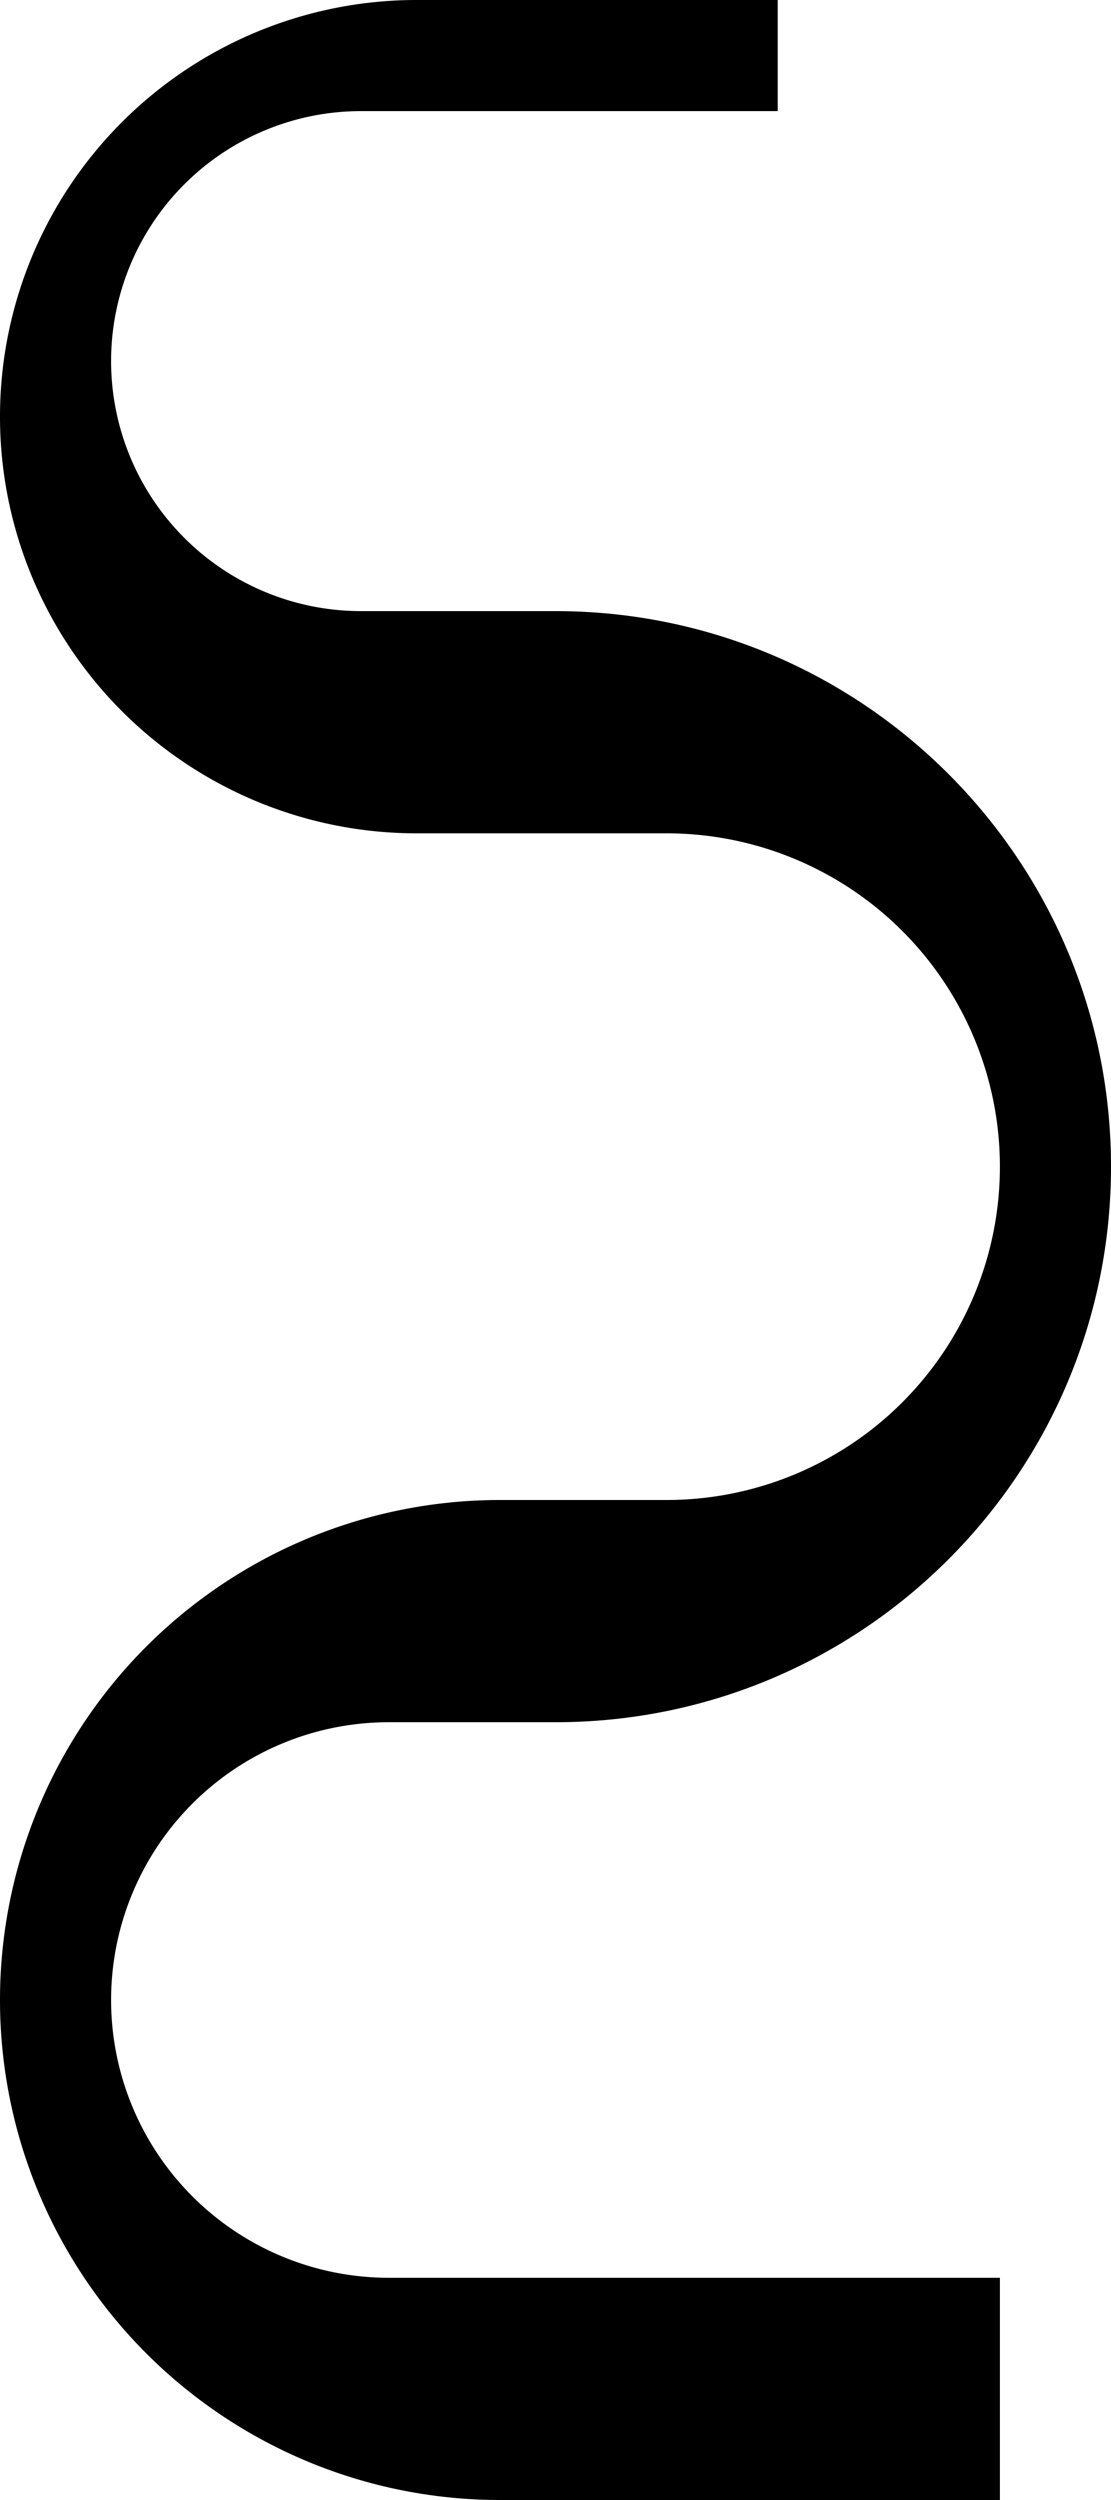<svg xmlns="http://www.w3.org/2000/svg" version="1.0" width="20" height="45"><path d="M14 0v2H6.5a4.5 4.5 0 0 0 0 9H10c5.523 0 10 4.477 10 10s-4.477 10-10 10H7a5 5 0 1 0 0 10h11v4H9a9 9 0 1 1 0-18h3a6 6 0 0 0 0-12H7.5a7.5 7.5 0 1 1 0-15H14z"/></svg>